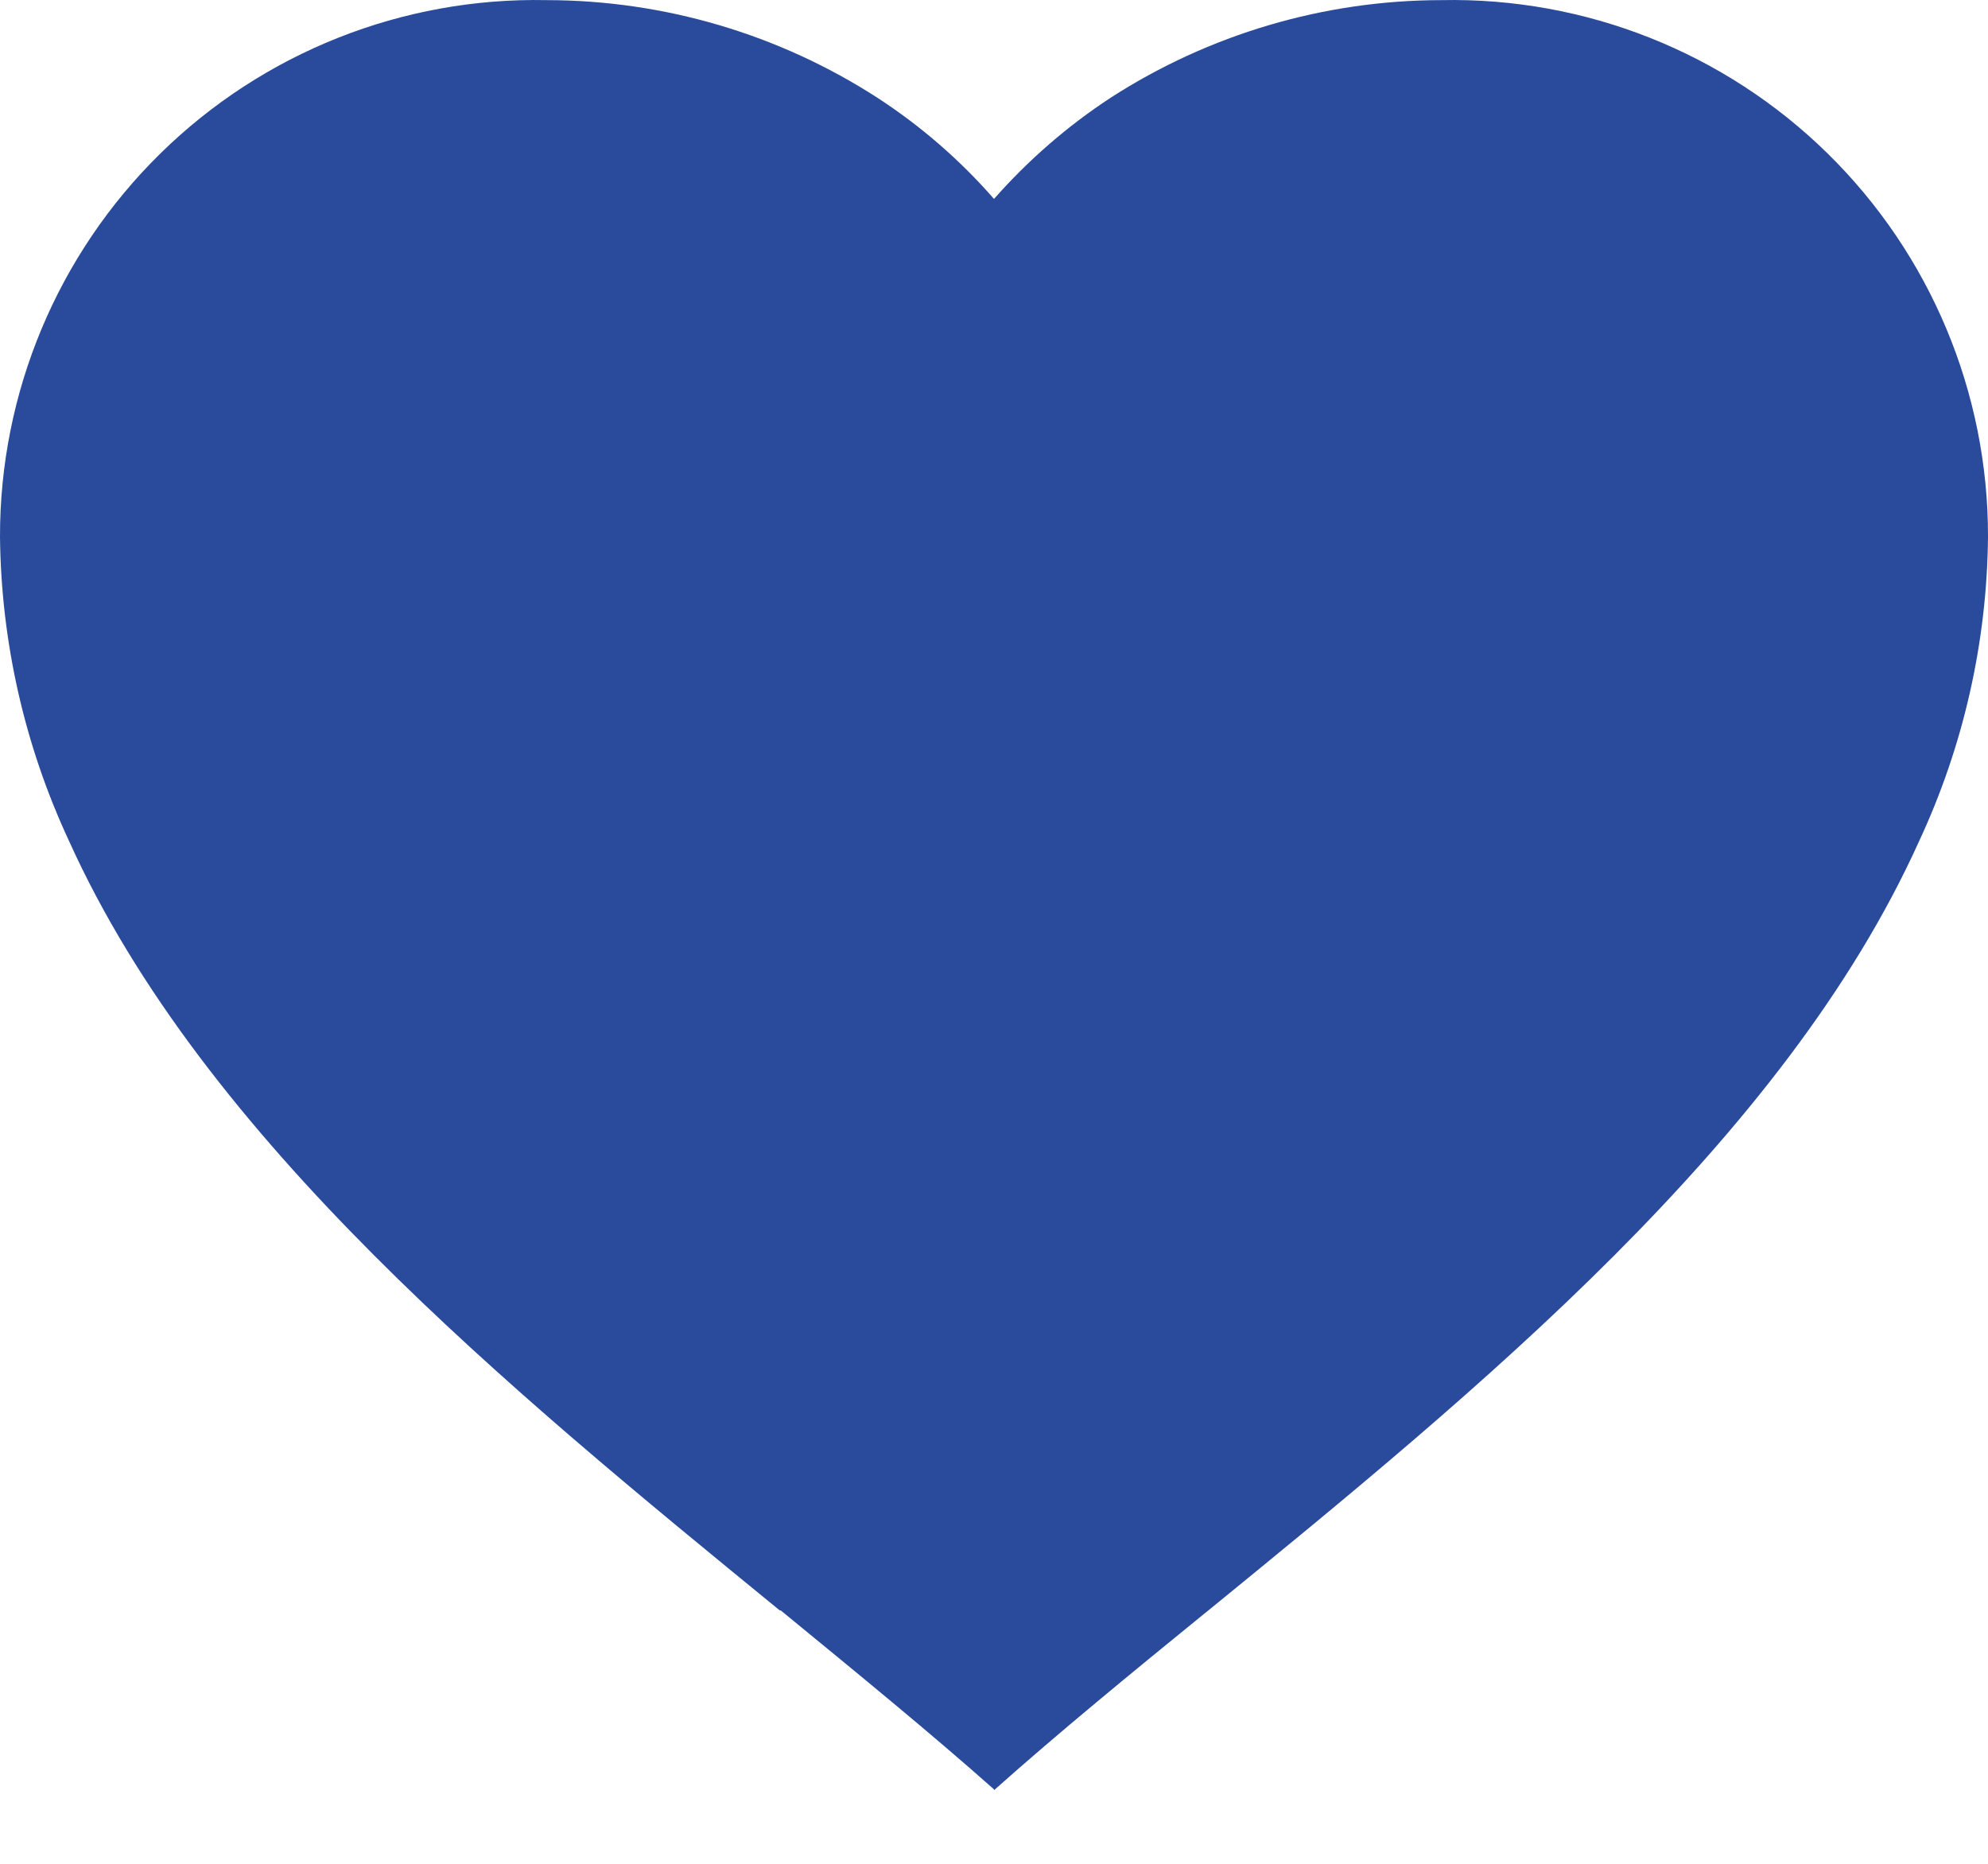 <svg width="16" height="15" viewBox="0 0 16 15" fill="none" xmlns="http://www.w3.org/2000/svg">
<path d="M8 14.401C7.484 13.943 6.901 13.467 6.284 12.961H6.276C4.104 11.185 1.642 9.175 0.555 6.767C0.198 6.001 0.009 5.167 9.12476e-06 4.321C-0.002 3.16 0.463 2.048 1.291 1.235C2.119 0.422 3.24 -0.023 4.4 0.001C5.345 0.002 6.269 0.275 7.062 0.787C7.411 1.014 7.727 1.288 8 1.601C8.275 1.289 8.59 1.015 8.938 0.787C9.732 0.275 10.656 0.002 11.6 0.001C12.76 -0.023 13.881 0.422 14.709 1.235C15.537 2.048 16.002 3.16 16 4.321C15.992 5.168 15.803 6.003 15.445 6.771C14.358 9.179 11.897 11.188 9.725 12.961L9.717 12.967C9.099 13.47 8.517 13.947 8.001 14.407L8 14.401Z" fill="#2A4B9B"/>
</svg>
